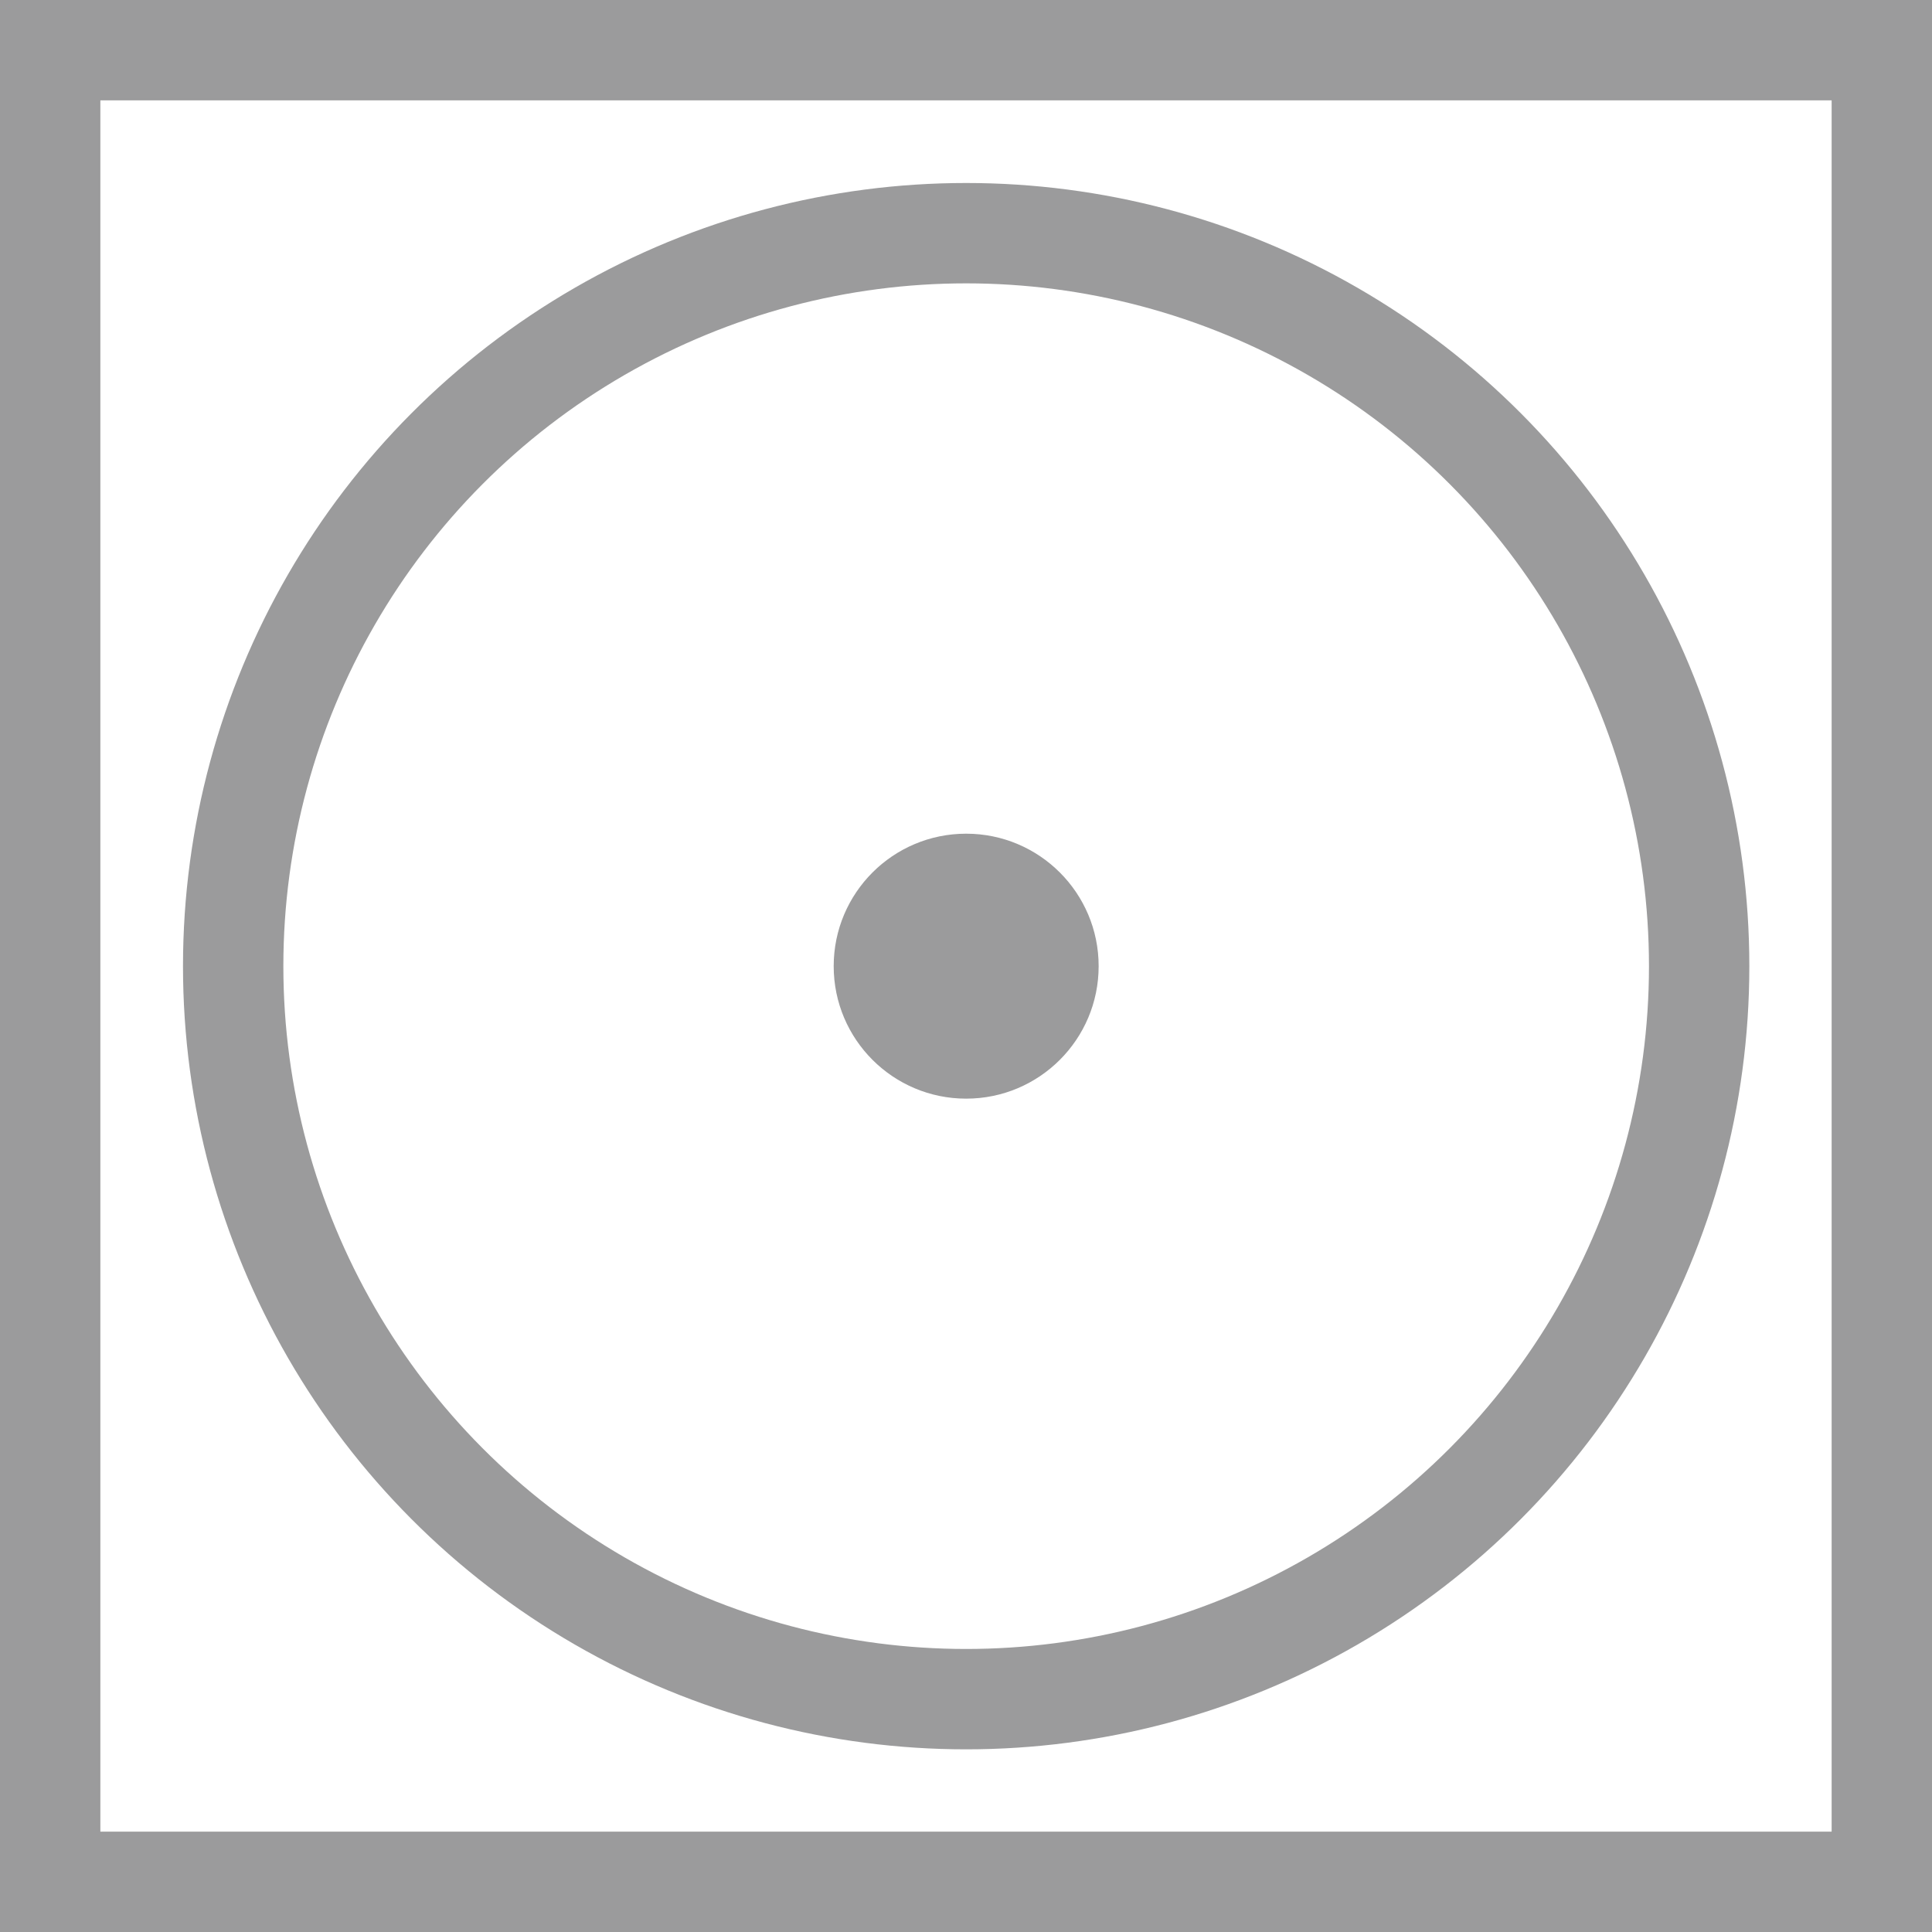 <svg xmlns="http://www.w3.org/2000/svg" viewBox="0 0 57.75 57.75"><defs><style>.cls-1{fill:none;stroke:#9b9b9c;stroke-miterlimit:10;stroke-width:3px;}.cls-2{fill:#9b9b9c;}</style></defs><g id="圖層_2" data-name="圖層 2"><g id="text"><circle class="cls-1" cx="28.88" cy="28.88" r="21.91"/><rect class="cls-1" x="1.5" y="1.5" width="54.75" height="54.75"/><circle class="cls-2" cx="28.88" cy="28.88" r="3.96"/></g></g></svg>